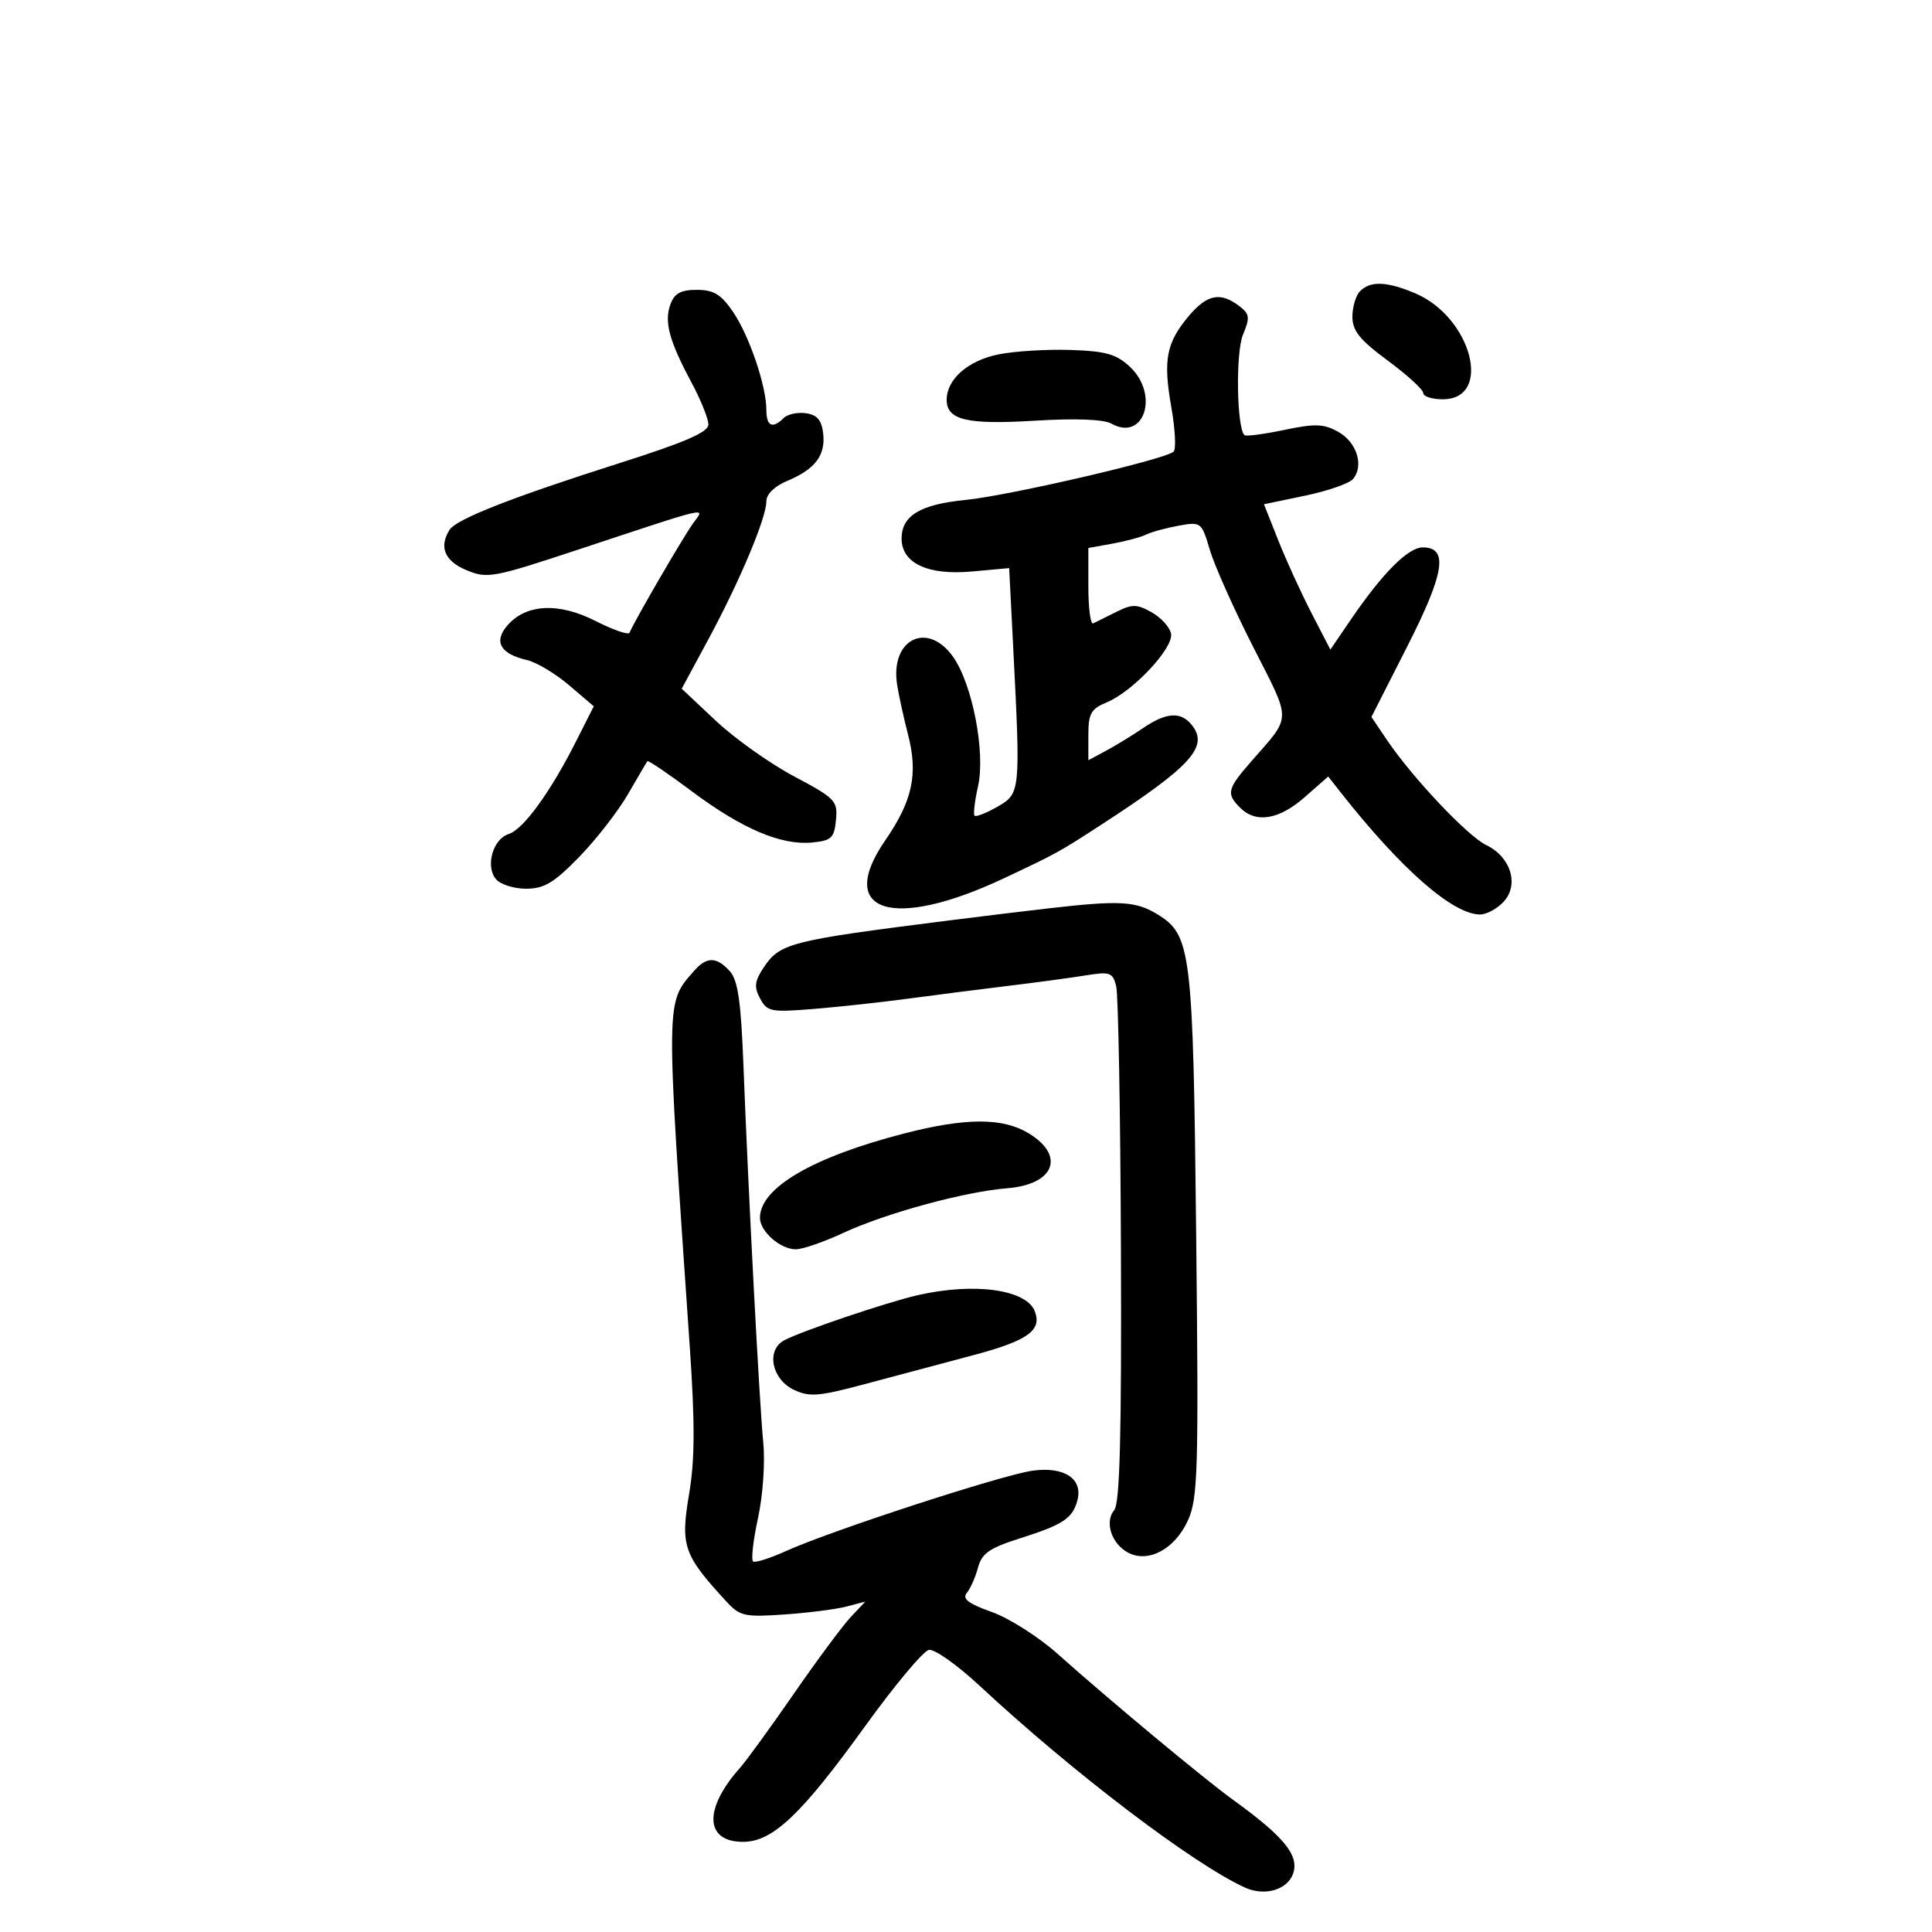 <svg xmlns="http://www.w3.org/2000/svg" width="300" height="300" viewBox="0 0 300 300" version="1.1">
	<path d="M 211.200 45.200 C 210.540 45.860, 210 47.646, 210 49.168 C 210 51.365, 211.136 52.776, 215.500 56 C 218.525 58.235, 221 60.499, 221 61.032 C 221 61.564, 222.361 62, 224.025 62 C 231.881 62, 228.507 49.199, 219.680 45.511 C 215.317 43.688, 212.804 43.596, 211.200 45.200 M 104.107 47.241 C 103.105 49.949, 103.903 52.918, 107.375 59.399 C 108.819 62.093, 110 65.024, 110 65.911 C 110 67.105, 106.426 68.660, 96.250 71.895 C 79.536 77.210, 70.867 80.609, 69.818 82.260 C 68.128 84.921, 69.038 87.118, 72.416 88.529 C 75.657 89.884, 76.539 89.723, 89.666 85.382 C 110.905 78.358, 109.476 78.684, 107.600 81.293 C 106 83.518, 98.254 96.864, 97.764 98.242 C 97.619 98.649, 95.250 97.838, 92.500 96.438 C 86.720 93.495, 81.631 93.770, 78.735 97.180 C 76.628 99.662, 77.721 101.545, 81.819 102.490 C 83.294 102.830, 86.233 104.584, 88.351 106.388 L 92.201 109.669 89.466 115.084 C 85.465 123.006, 81.274 128.778, 79 129.500 C 76.533 130.283, 75.338 134.497, 77.011 136.513 C 77.690 137.331, 79.794 138, 81.687 138 C 84.495 138, 86.014 137.092, 89.924 133.078 C 92.561 130.370, 95.973 125.983, 97.506 123.328 C 99.039 120.672, 100.400 118.364, 100.531 118.198 C 100.663 118.032, 103.777 120.144, 107.451 122.891 C 115.220 128.698, 121.293 131.283, 126.091 130.825 C 129.104 130.538, 129.536 130.133, 129.807 127.335 C 130.096 124.351, 129.723 123.962, 123.307 120.555 C 119.563 118.568, 114.105 114.692, 111.178 111.943 L 105.856 106.945 110.022 99.222 C 114.900 90.179, 119 80.414, 119 77.841 C 119 76.740, 120.277 75.493, 122.250 74.668 C 126.583 72.857, 128.212 70.707, 127.822 67.310 C 127.584 65.234, 126.882 64.413, 125.135 64.165 C 123.834 63.981, 122.281 64.319, 121.685 64.915 C 119.962 66.638, 119 66.188, 119 63.659 C 119 59.932, 116.352 52.139, 113.824 48.426 C 111.975 45.712, 110.828 45.012, 108.218 45.007 C 105.728 45.002, 104.735 45.541, 104.107 47.241 M 184.589 49.077 C 181.096 53.227, 180.589 55.877, 181.880 63.209 C 182.482 66.628, 182.643 69.743, 182.237 70.131 C 180.991 71.323, 156.699 76.960, 149.907 77.633 C 142.881 78.329, 140 80.073, 140 83.632 C 140 87.450, 144.071 89.362, 150.883 88.744 L 156.702 88.217 157.347 100.858 C 158.476 122.998, 158.452 123.235, 154.858 125.281 C 153.137 126.261, 151.549 126.883, 151.330 126.663 C 151.110 126.444, 151.353 124.385, 151.869 122.089 C 153.048 116.840, 150.991 106.200, 147.978 101.968 C 143.975 96.348, 138.175 99.290, 139.311 106.364 C 139.588 108.089, 140.341 111.525, 140.983 114 C 142.593 120.201, 141.711 124.322, 137.446 130.514 C 129.733 141.712, 138.630 144.519, 155.949 136.352 C 164.181 132.470, 164.415 132.340, 171 128.063 C 185.093 118.909, 187.809 115.885, 184.989 112.487 C 183.307 110.460, 181.064 110.630, 177.500 113.054 C 175.850 114.176, 173.262 115.760, 171.750 116.573 L 169 118.051 169 114.147 C 169 110.795, 169.404 110.075, 171.858 109.059 C 175.931 107.372, 182.263 100.606, 181.838 98.395 C 181.644 97.391, 180.293 95.899, 178.836 95.081 C 176.532 93.788, 175.816 93.779, 173.343 95.015 C 171.779 95.796, 170.162 96.600, 169.750 96.801 C 169.338 97.002, 169 94.450, 169 91.129 L 169 85.091 172.750 84.414 C 174.813 84.041, 177.175 83.405, 178 83 C 178.825 82.595, 181.089 81.977, 183.030 81.627 C 186.498 81.003, 186.584 81.069, 187.851 85.361 C 188.560 87.764, 191.598 94.565, 194.602 100.475 C 200.604 112.286, 200.627 110.978, 194.276 118.253 C 190.553 122.518, 190.382 123.239, 192.571 125.429 C 195.021 127.878, 198.596 127.293, 202.586 123.790 L 206.242 120.580 208.178 123.040 C 217.555 134.953, 225.601 142, 229.825 142 C 230.851 142, 232.517 141.086, 233.527 139.970 C 235.916 137.330, 234.569 133.039, 230.781 131.224 C 227.905 129.845, 219.309 120.748, 215.373 114.915 L 212.953 111.331 218.500 100.415 C 224.322 88.961, 224.944 85, 220.925 85 C 218.663 85, 214.695 88.974, 209.808 96.137 L 206.580 100.867 203.643 95.183 C 202.027 92.058, 199.707 86.980, 198.486 83.900 L 196.267 78.301 202.664 76.966 C 206.183 76.231, 209.532 75.064, 210.108 74.370 C 211.824 72.302, 210.684 68.670, 207.813 67.064 C 205.548 65.796, 204.225 65.750, 199.382 66.766 C 196.222 67.428, 193.454 67.788, 193.231 67.564 C 192.033 66.366, 191.862 54.748, 193.002 51.996 C 194.130 49.273, 194.059 48.758, 192.388 47.493 C 189.485 45.296, 187.417 45.716, 184.589 49.077 M 155 55.038 C 150.297 55.999, 147 58.899, 147 62.076 C 147 65.226, 150.133 65.969, 160.707 65.325 C 166.993 64.942, 171.370 65.108, 172.561 65.774 C 177.657 68.626, 180.062 61.286, 175.451 56.954 C 173.355 54.985, 171.713 54.521, 166.201 54.340 C 162.516 54.219, 157.475 54.533, 155 55.038 M 163 141.028 C 159.425 141.437, 152.450 142.283, 147.500 142.909 C 122.421 146.080, 121.077 146.427, 118.481 150.388 C 117.174 152.384, 117.086 153.292, 118.031 155.058 C 119.120 157.093, 119.715 157.208, 126.352 156.667 C 130.283 156.347, 136.875 155.630, 141 155.073 C 145.125 154.517, 152.100 153.625, 156.500 153.093 C 160.900 152.560, 166.352 151.823, 168.615 151.456 C 172.365 150.847, 172.782 150.997, 173.323 153.149 C 173.649 154.448, 173.980 172.957, 174.059 194.281 C 174.165 222.854, 173.891 233.426, 173.019 234.478 C 171.486 236.324, 172.581 239.706, 175.158 241.085 C 178.307 242.770, 182.455 240.536, 184.469 236.069 C 186.013 232.645, 186.135 228.415, 185.743 191.891 C 185.266 147.471, 184.988 145.183, 179.689 141.952 C 176.365 139.925, 173.853 139.786, 163 141.028 M 107.783 150.750 C 103.329 155.857, 103.345 154.434, 107.112 209.215 C 107.921 220.980, 107.897 226.679, 107.019 231.887 C 105.639 240.071, 106.095 241.400, 112.785 248.676 C 114.886 250.961, 115.612 251.124, 121.785 250.697 C 125.478 250.442, 129.818 249.888, 131.430 249.466 L 134.359 248.698 132.099 251.099 C 130.855 252.420, 126.881 257.775, 123.268 263 C 119.654 268.225, 115.895 273.400, 114.915 274.500 C 109.231 280.879, 109.433 286, 115.369 286 C 119.981 286, 124.399 281.814, 134.365 268 C 138.929 261.675, 143.371 256.363, 144.236 256.195 C 145.101 256.027, 148.665 258.550, 152.155 261.800 C 166.513 275.174, 185.249 289.423, 193.299 293.091 C 196.957 294.757, 201 292.982, 201 289.709 C 201 287.289, 198.358 284.449, 191.500 279.499 C 186.999 276.250, 172.225 263.960, 164.192 256.783 C 161.272 254.175, 156.685 251.260, 153.998 250.306 C 150.362 249.014, 149.371 248.258, 150.125 247.349 C 150.683 246.677, 151.465 244.908, 151.864 243.418 C 152.459 241.191, 153.632 240.377, 158.442 238.854 C 165.086 236.750, 166.567 235.763, 167.303 232.950 C 168.174 229.618, 165.257 227.693, 160.356 228.365 C 155.635 229.012, 129.079 237.664, 122.044 240.848 C 119.594 241.956, 117.304 242.688, 116.955 242.472 C 116.607 242.257, 116.938 239.250, 117.691 235.791 C 118.464 232.242, 118.824 227.102, 118.519 224 C 117.913 217.842, 116.204 185.322, 115.447 165.552 C 115.062 155.492, 114.587 152.202, 113.321 150.802 C 111.270 148.536, 109.728 148.521, 107.783 150.750 M 140.323 176.026 C 126.162 179.687, 118.019 184.455, 118.005 189.095 C 117.998 191.212, 121.176 194.002, 123.579 193.990 C 124.635 193.985, 127.935 192.847, 130.910 191.462 C 137.516 188.387, 149.778 185.043, 156.405 184.510 C 163.729 183.921, 165.473 179.478, 159.750 175.989 C 155.709 173.525, 149.958 173.536, 140.323 176.026 M 142.500 201.116 C 137.708 202.212, 124.425 206.702, 121.771 208.123 C 118.930 209.643, 119.812 214.157, 123.273 215.808 C 125.677 216.955, 127.138 216.838, 134.273 214.928 C 138.798 213.716, 146.315 211.713, 150.978 210.475 C 159.574 208.194, 161.829 206.602, 160.685 203.621 C 159.381 200.222, 151.283 199.107, 142.500 201.116" stroke="none" fill="black" fill-rule="evenodd"/>
</svg>